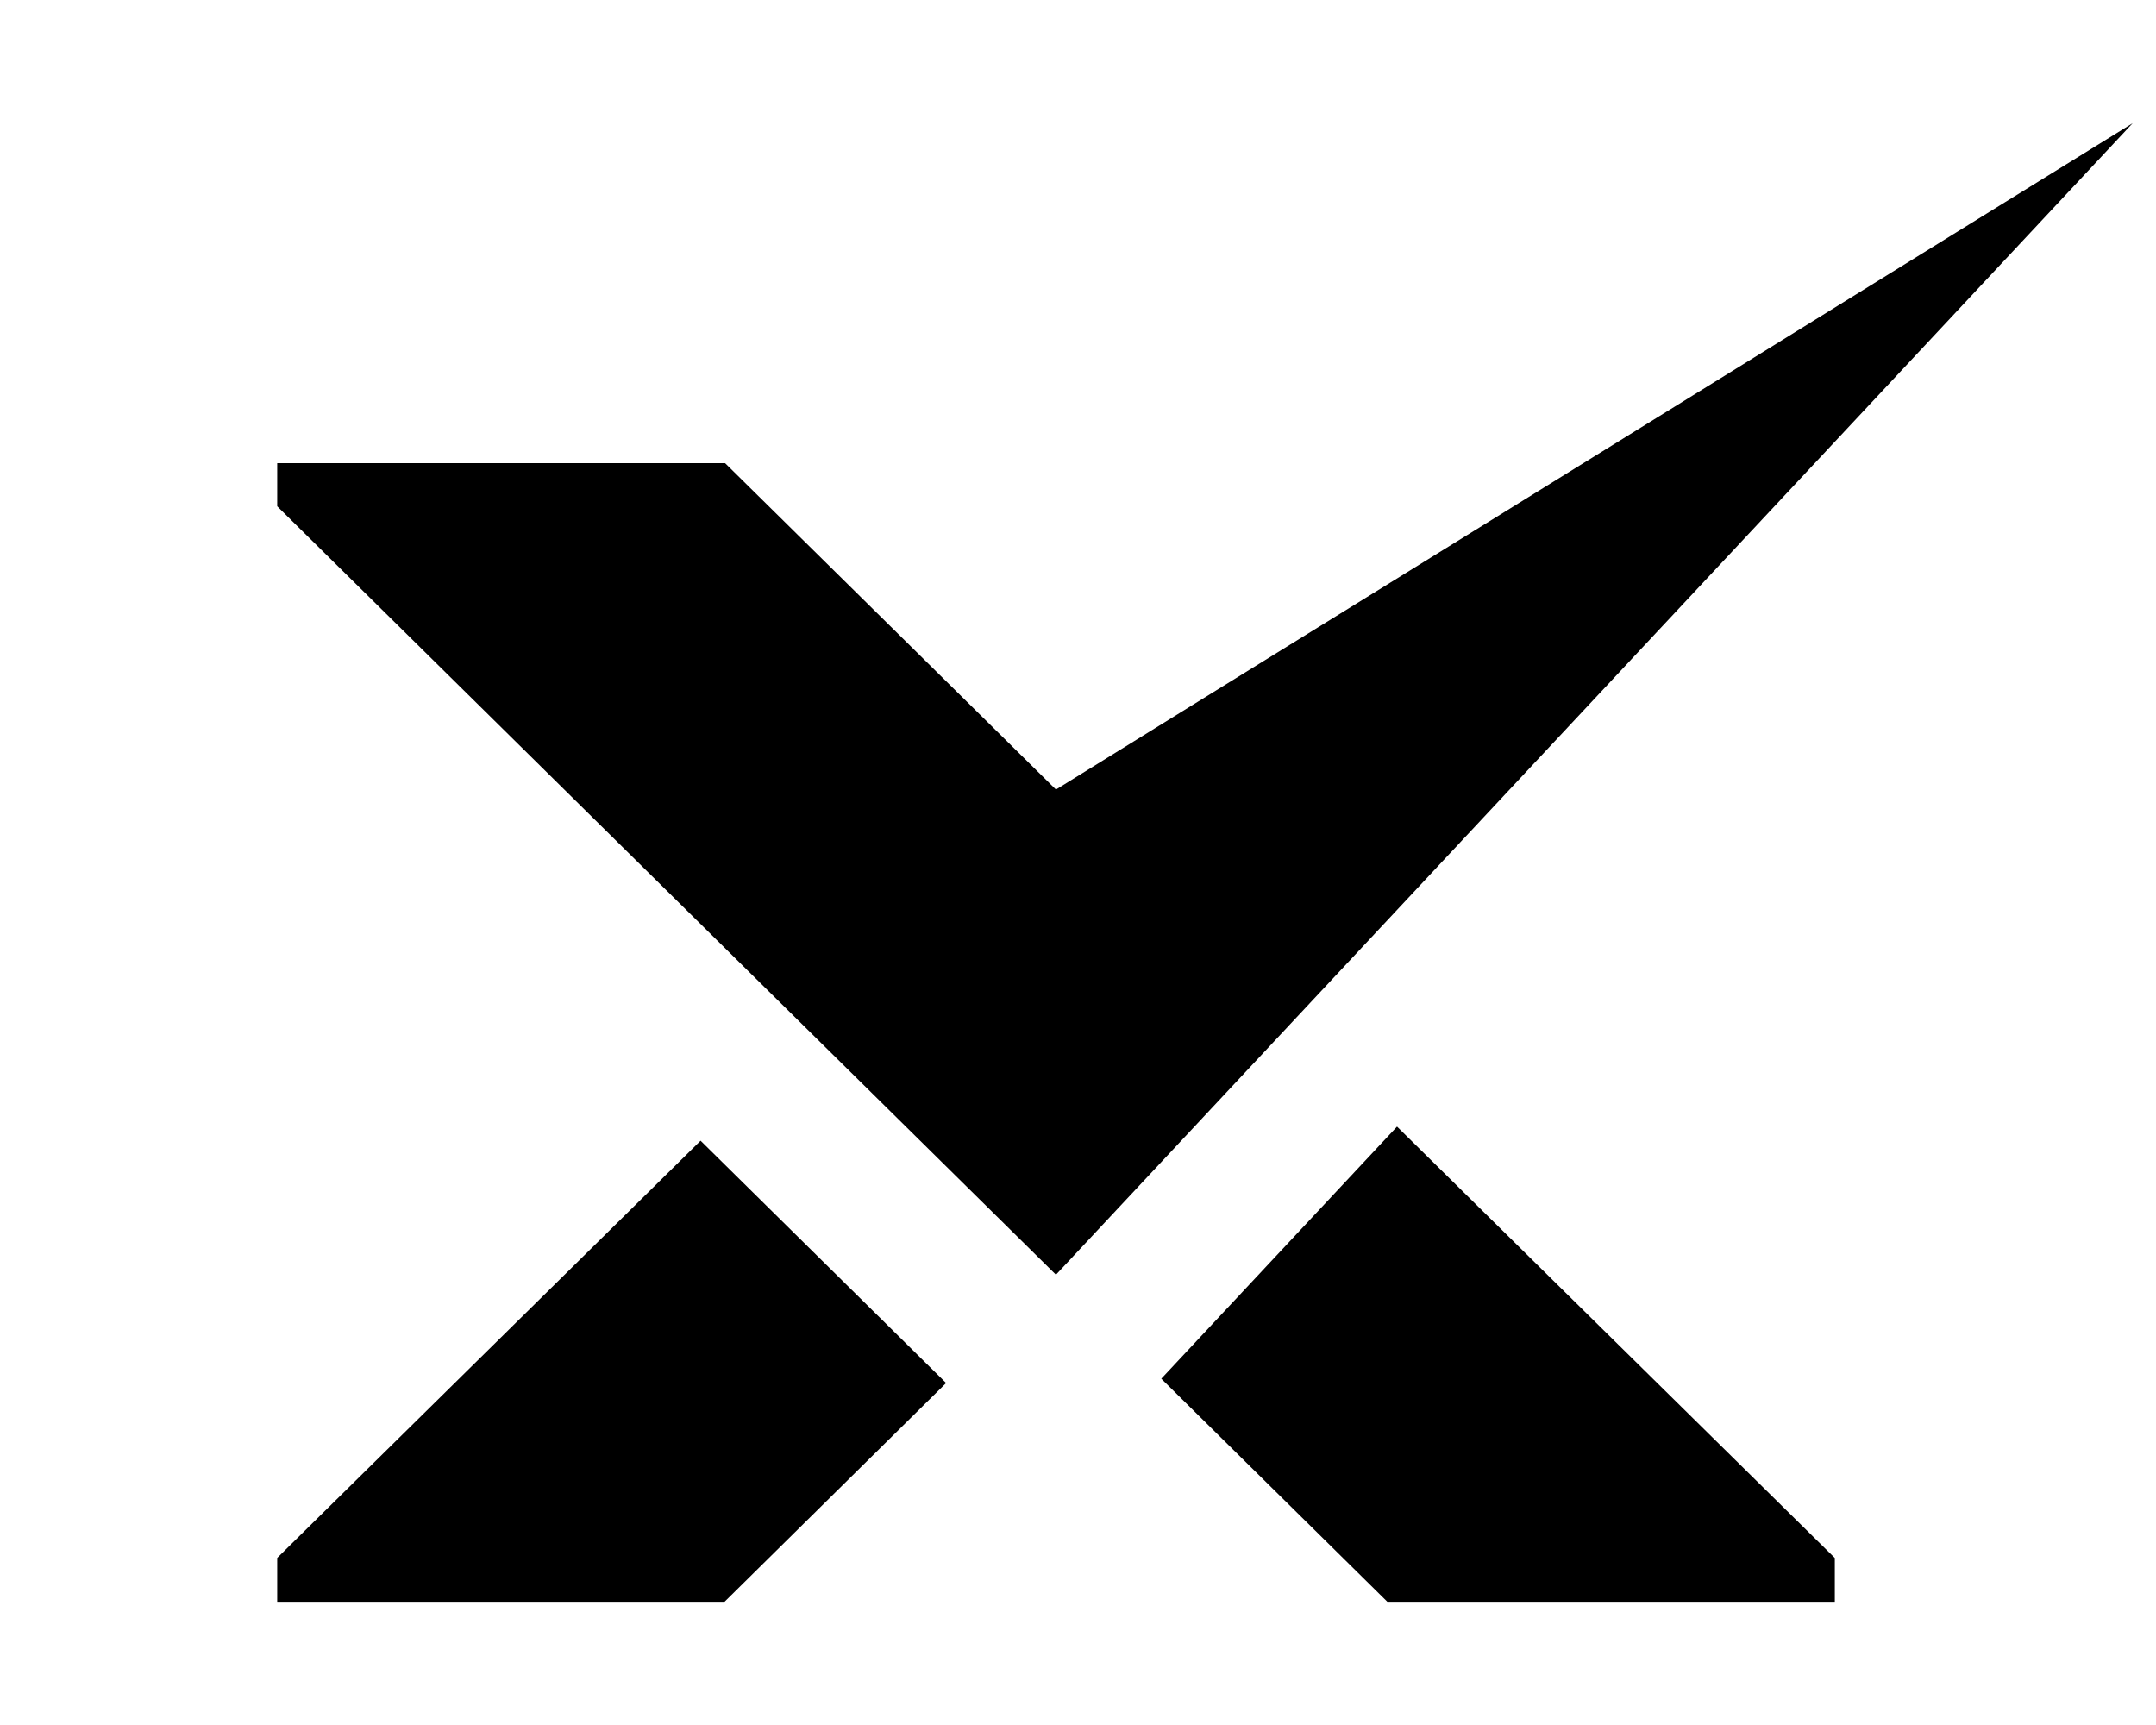 <svg width="30" height="24" viewBox="0 0 35 24" fill="none" xmlns="http://www.w3.org/2000/svg">
<path d="M18.852 20.379L22.522 24H29.786V23.289L22.679 16.287L18.852 20.379Z" fill="currentColor"/>
<path d="M11.373 16.516L4.5 23.288V24H11.762L15.359 20.449L11.373 16.516Z" fill="currentColor"/>
<path d="M11.771 5.518H4.5V6.218L17.142 18.691L34.621 0L17.142 10.816L11.771 5.518Z" fill="currentColor"/>
</svg>
